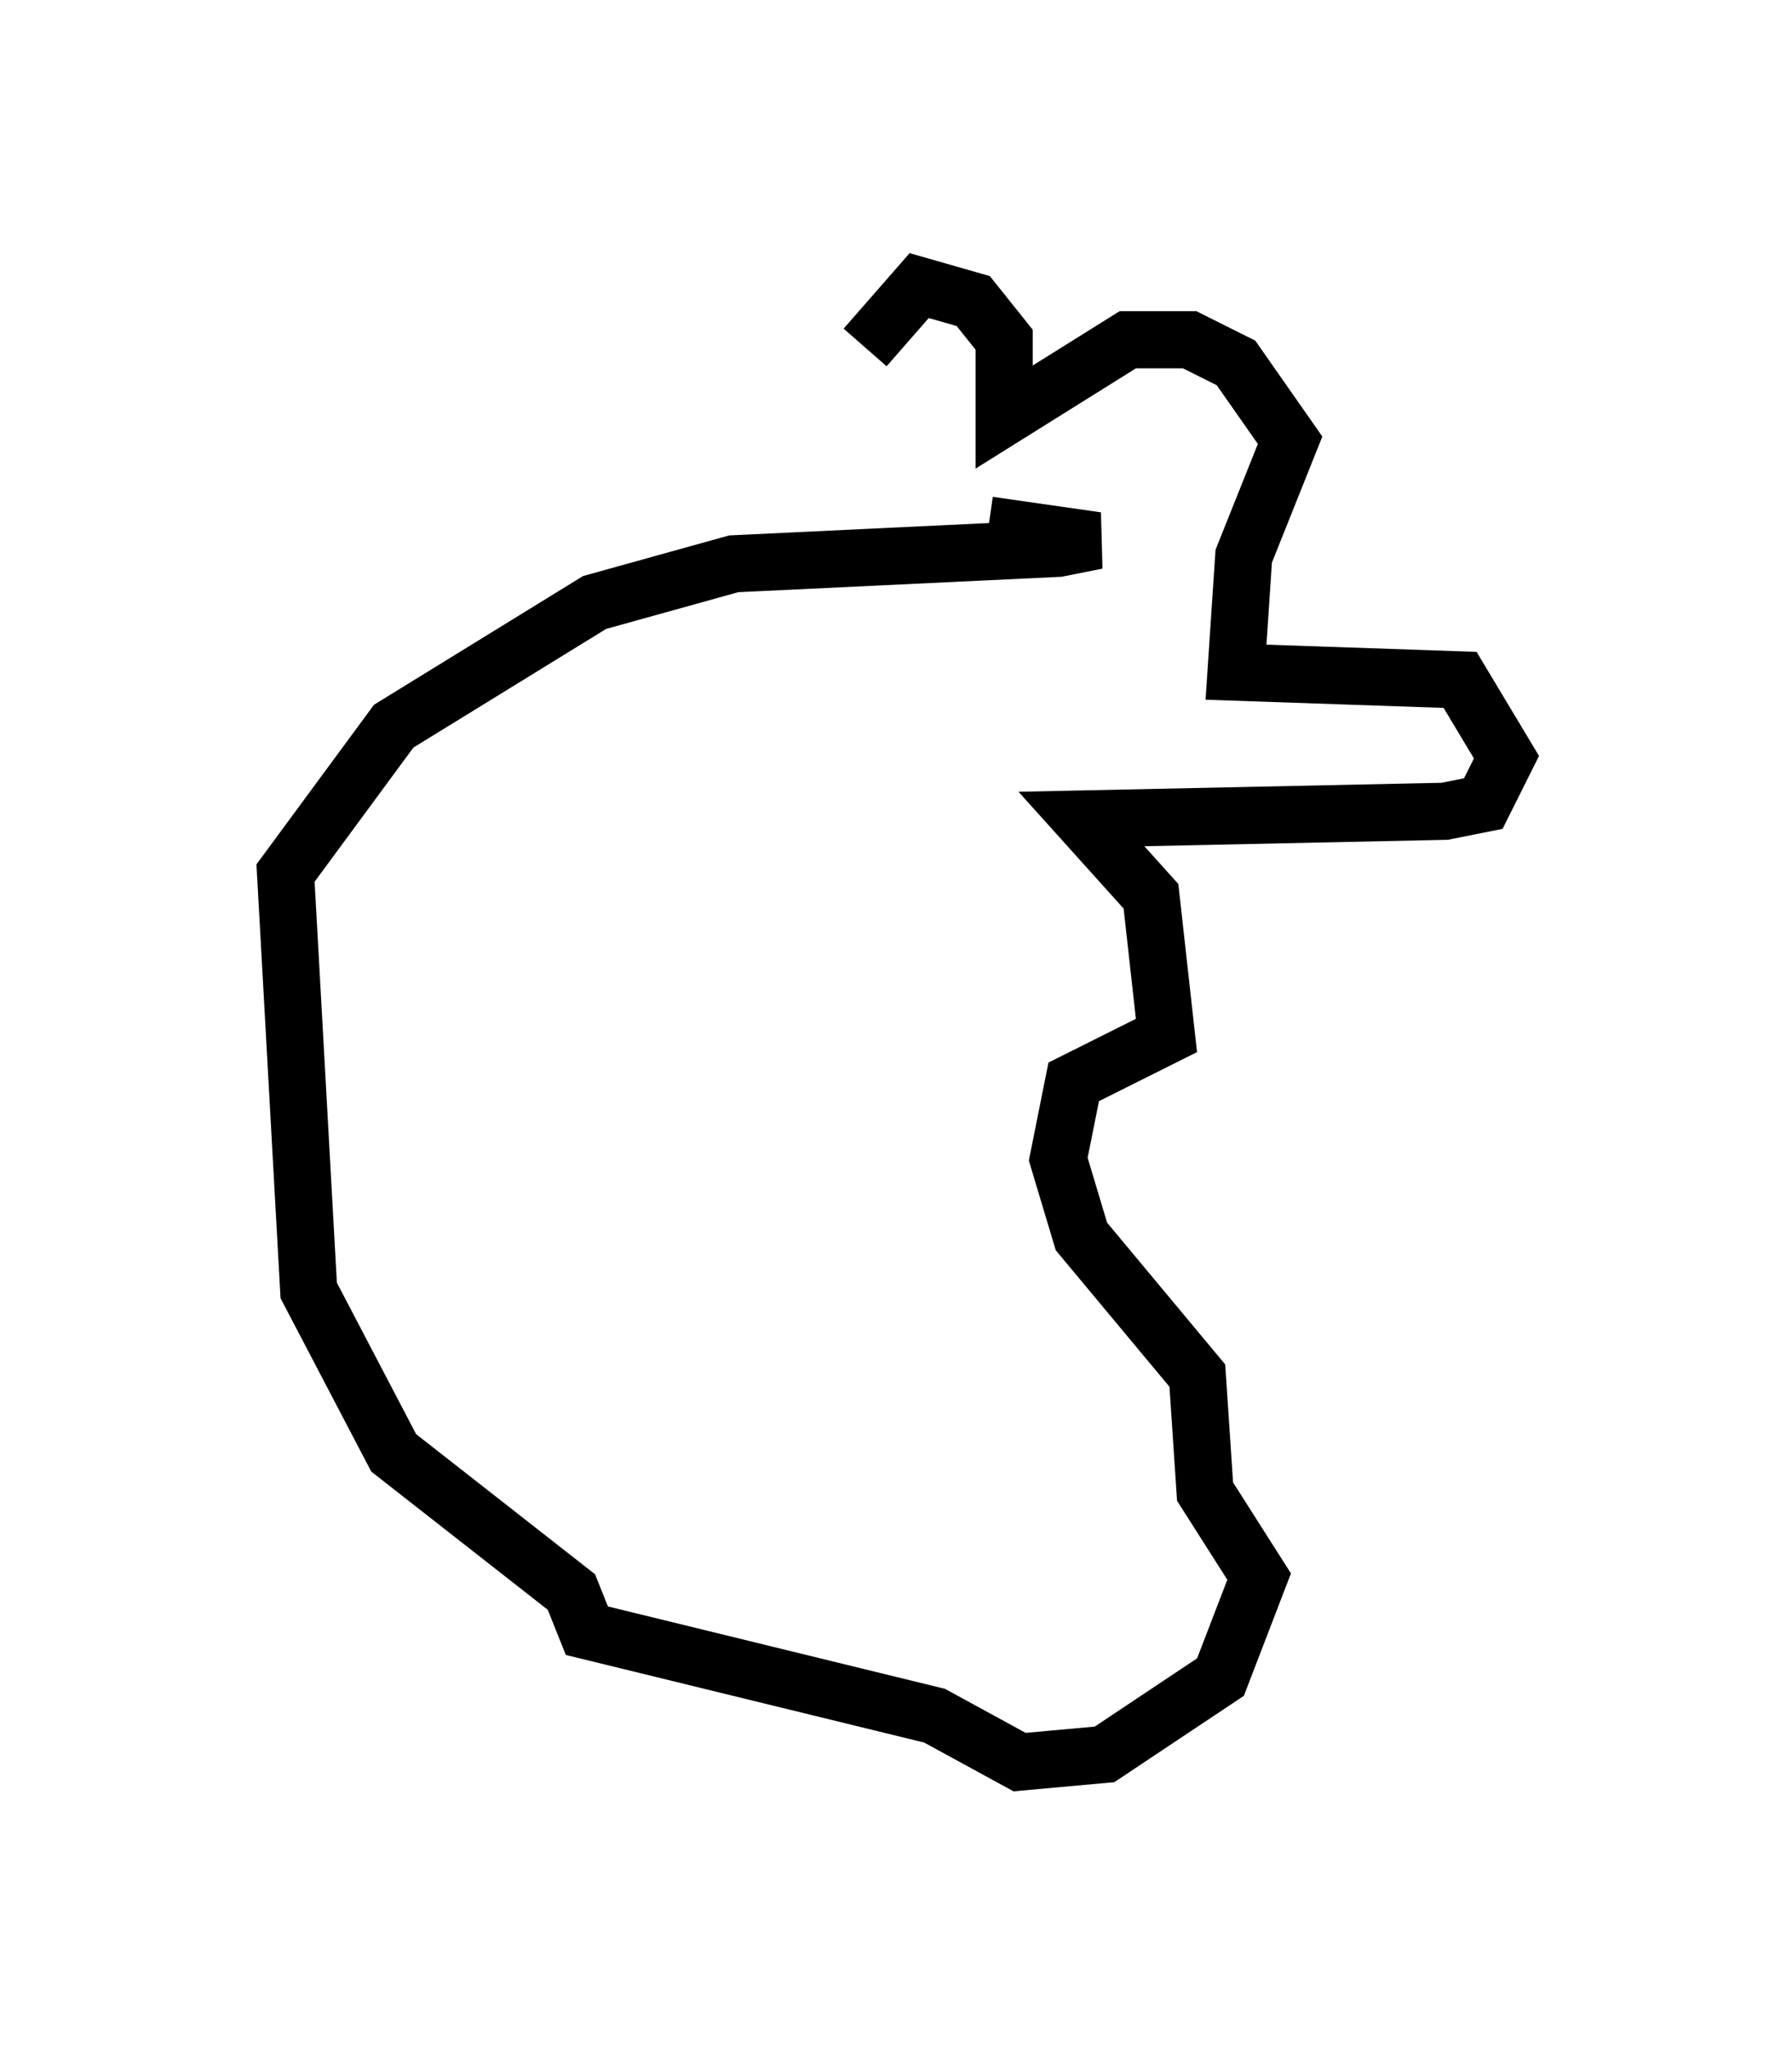 <?xml version="1.0" encoding="utf-8" ?>
<svg baseProfile="full" height="35.845" version="1.1" width="31.38" xmlns="http://www.w3.org/2000/svg" xmlns:ev="http://www.w3.org/2001/xml-events" xmlns:xlink="http://www.w3.org/1999/xlink"><defs /><rect fill="white" height="35.845" width="31.38" x="0" y="0" /><path d="M15.149, 8.518 m0.0, -2.436 l0.947, -1.083 0.947, 0.271 l0.541, 0.677 0.0, 1.353 l2.165, -1.353 1.083, 0.0 l0.812, 0.406 0.947, 1.353 l-0.812, 2.03 -0.135, 2.03 l3.924, 0.135 0.812, 1.353 l-0.406, 0.812 -0.677, 0.135 l-6.36, 0.135 1.218, 1.353 l0.271, 2.436 -1.624, 0.812 l-0.271, 1.353 0.406, 1.353 l2.03, 2.436 0.135, 2.03 l0.947, 1.488 -0.677, 1.759 l-2.03, 1.353 -1.488, 0.135 l-1.488, -0.812 -6.089, -1.488 l-0.271, -0.677 -3.112, -2.436 l-1.488, -2.842 -0.406, -7.307 l1.894, -2.571 3.518, -2.165 l2.436, -0.677 5.683, -0.271 l0.677, -0.135 -1.894, -0.271 " fill="none" stroke="black" stroke-width="1" /></svg>